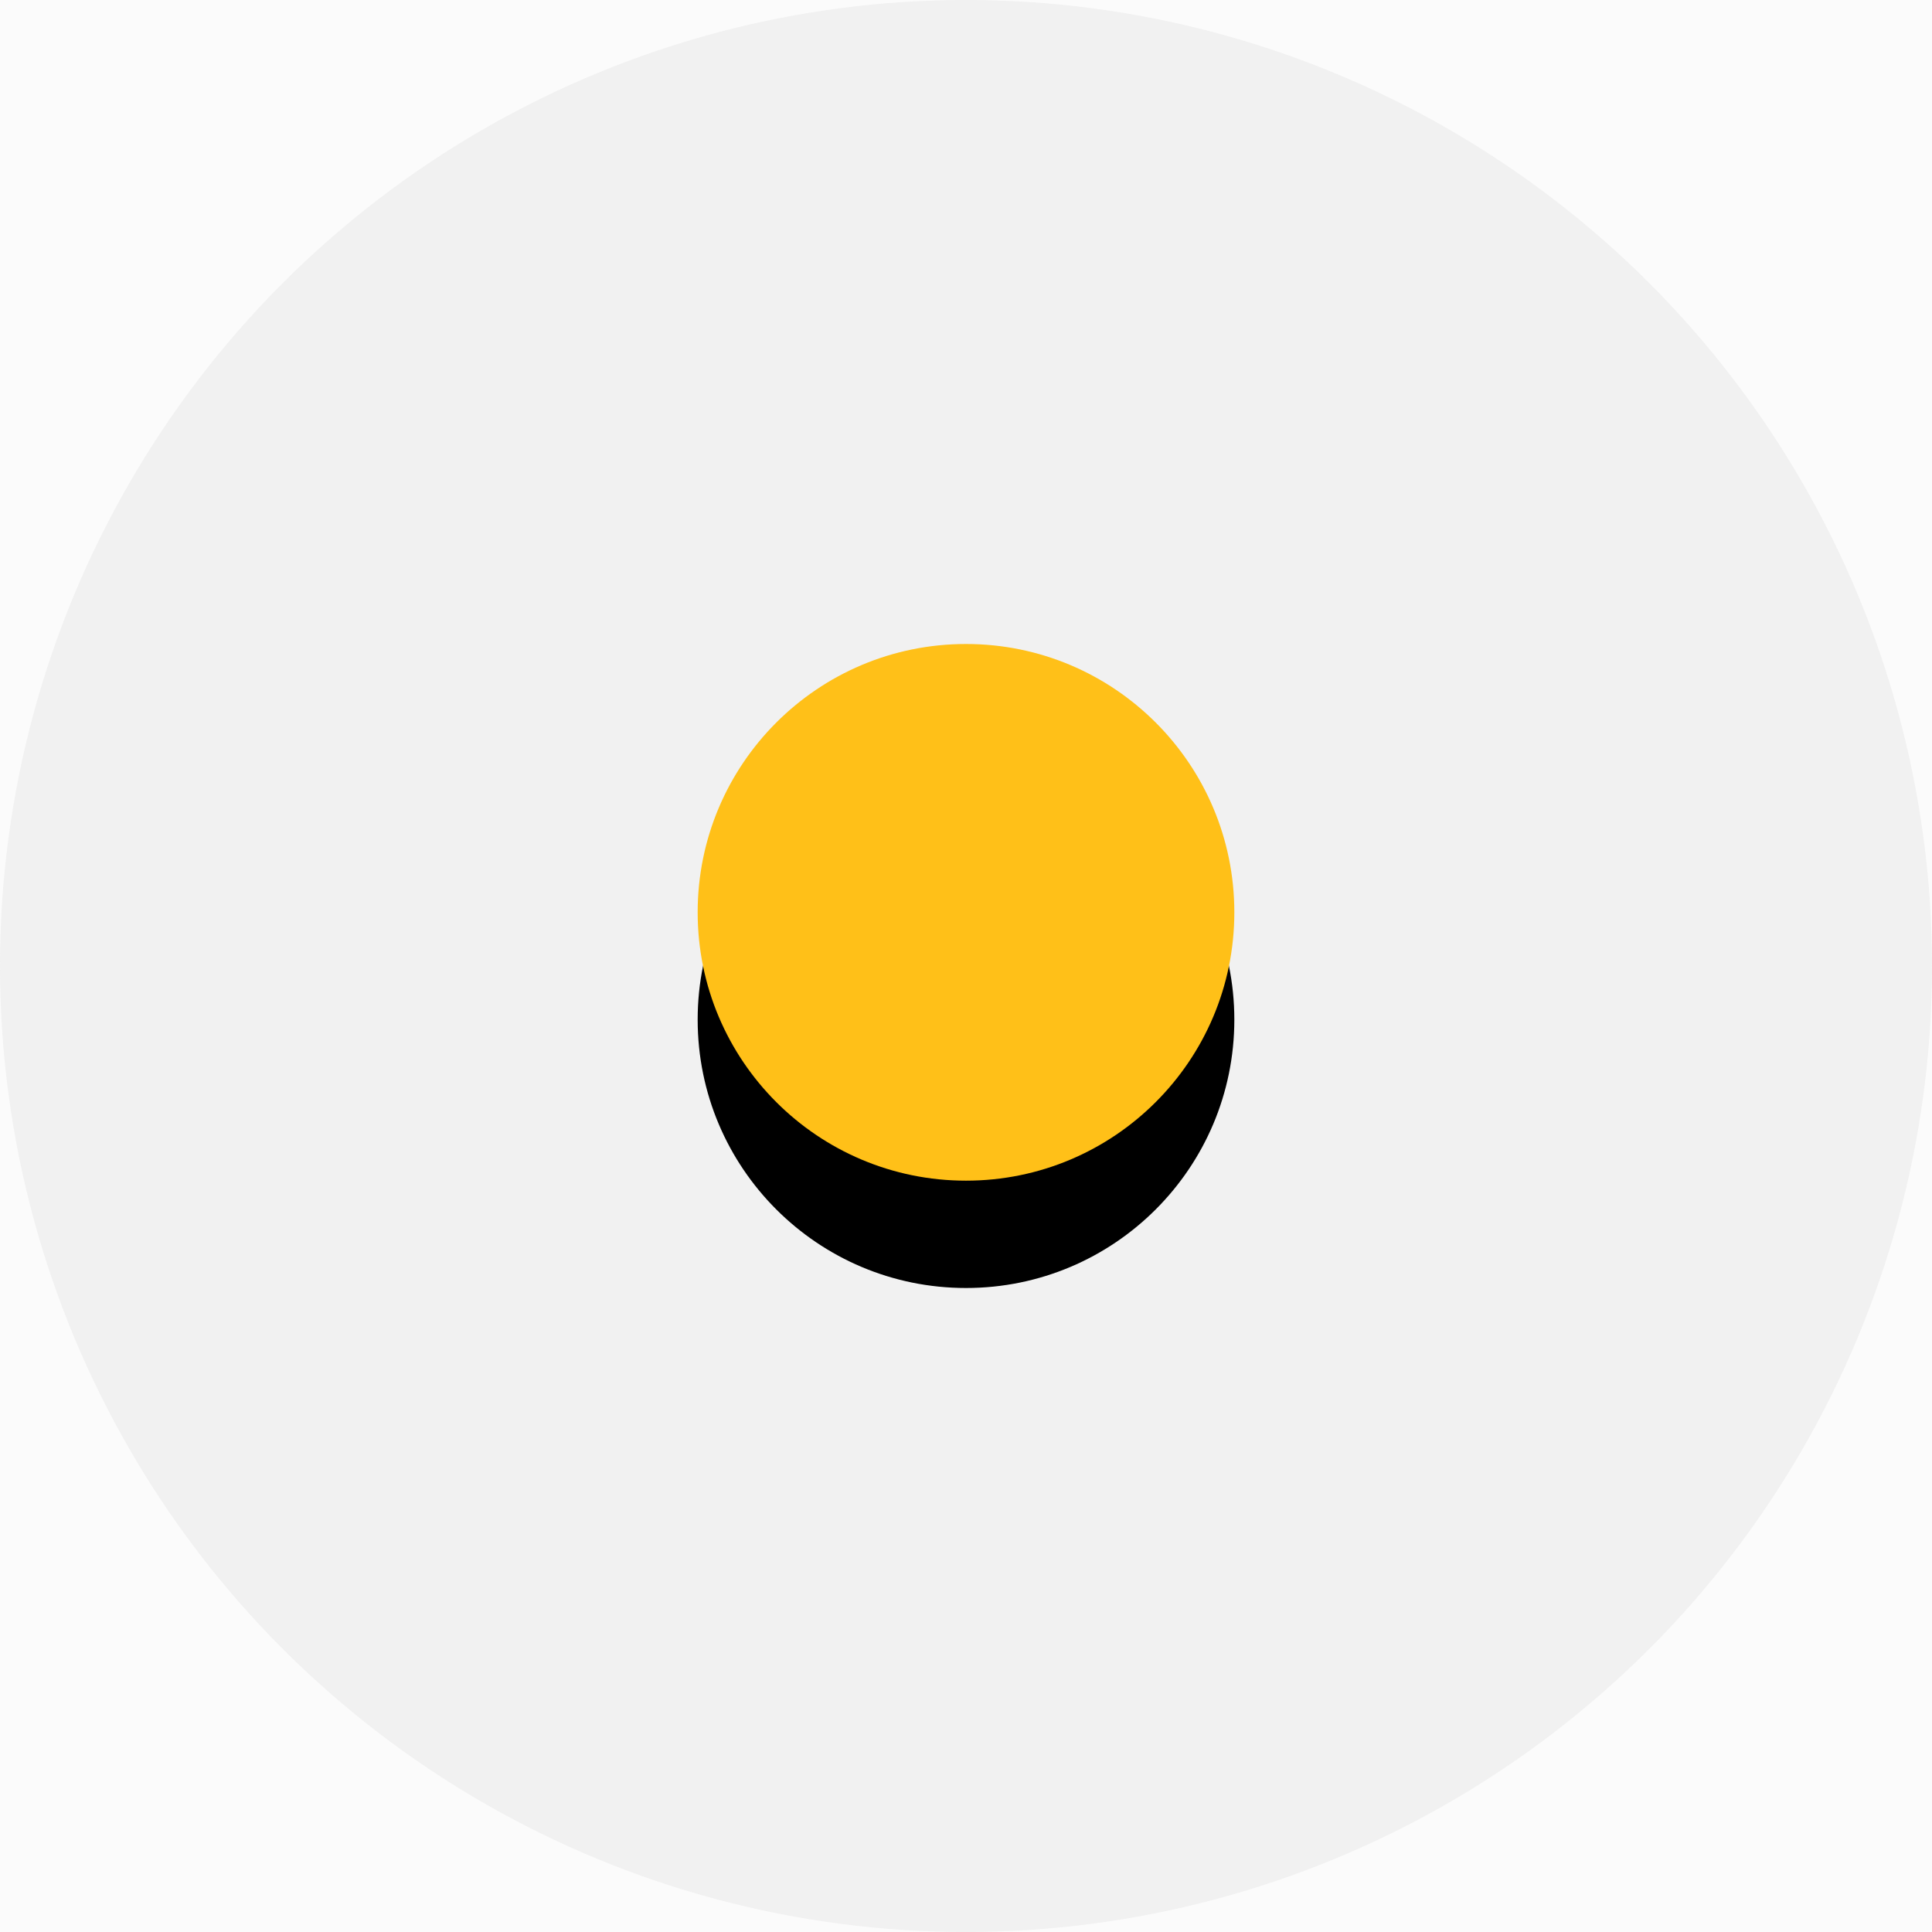 <svg xmlns="http://www.w3.org/2000/svg" xmlns:xlink="http://www.w3.org/1999/xlink" width="36" height="36" viewBox="0 0 36 36">
    <defs>
        <circle id="b" cx="18" cy="17" r="5"/>
        <filter id="a" width="240%" height="240%" x="-70%" y="-50%" filterUnits="objectBoundingBox">
            <feOffset dy="2" in="SourceAlpha" result="shadowOffsetOuter1"/>
            <feGaussianBlur in="shadowOffsetOuter1" result="shadowBlurOuter1" stdDeviation="2"/>
            <feColorMatrix in="shadowBlurOuter1" values="0 0 0 0 1 0 0 0 0 0.945 0 0 0 0 0.254 0 0 0 1 0"/>
        </filter>
    </defs>
    <g fill="none" fill-rule="evenodd">
        <path fill="#FFF" d="M-1312-1045H188v3722h-1500z"/>
        <path fill="#B9B9B9" d="M-1313-166H187v1507h-1500z" opacity=".053"/>
        <g>
            <circle cx="18" cy="18" r="18" fill="#EAEAEA" fill-rule="nonzero" opacity=".652"/>
            <use fill="#000" filter="url(#a)" xlink:href="#b"/>
            <use fill="#FFC018" xlink:href="#b"/>
        </g>
    </g>
</svg>
